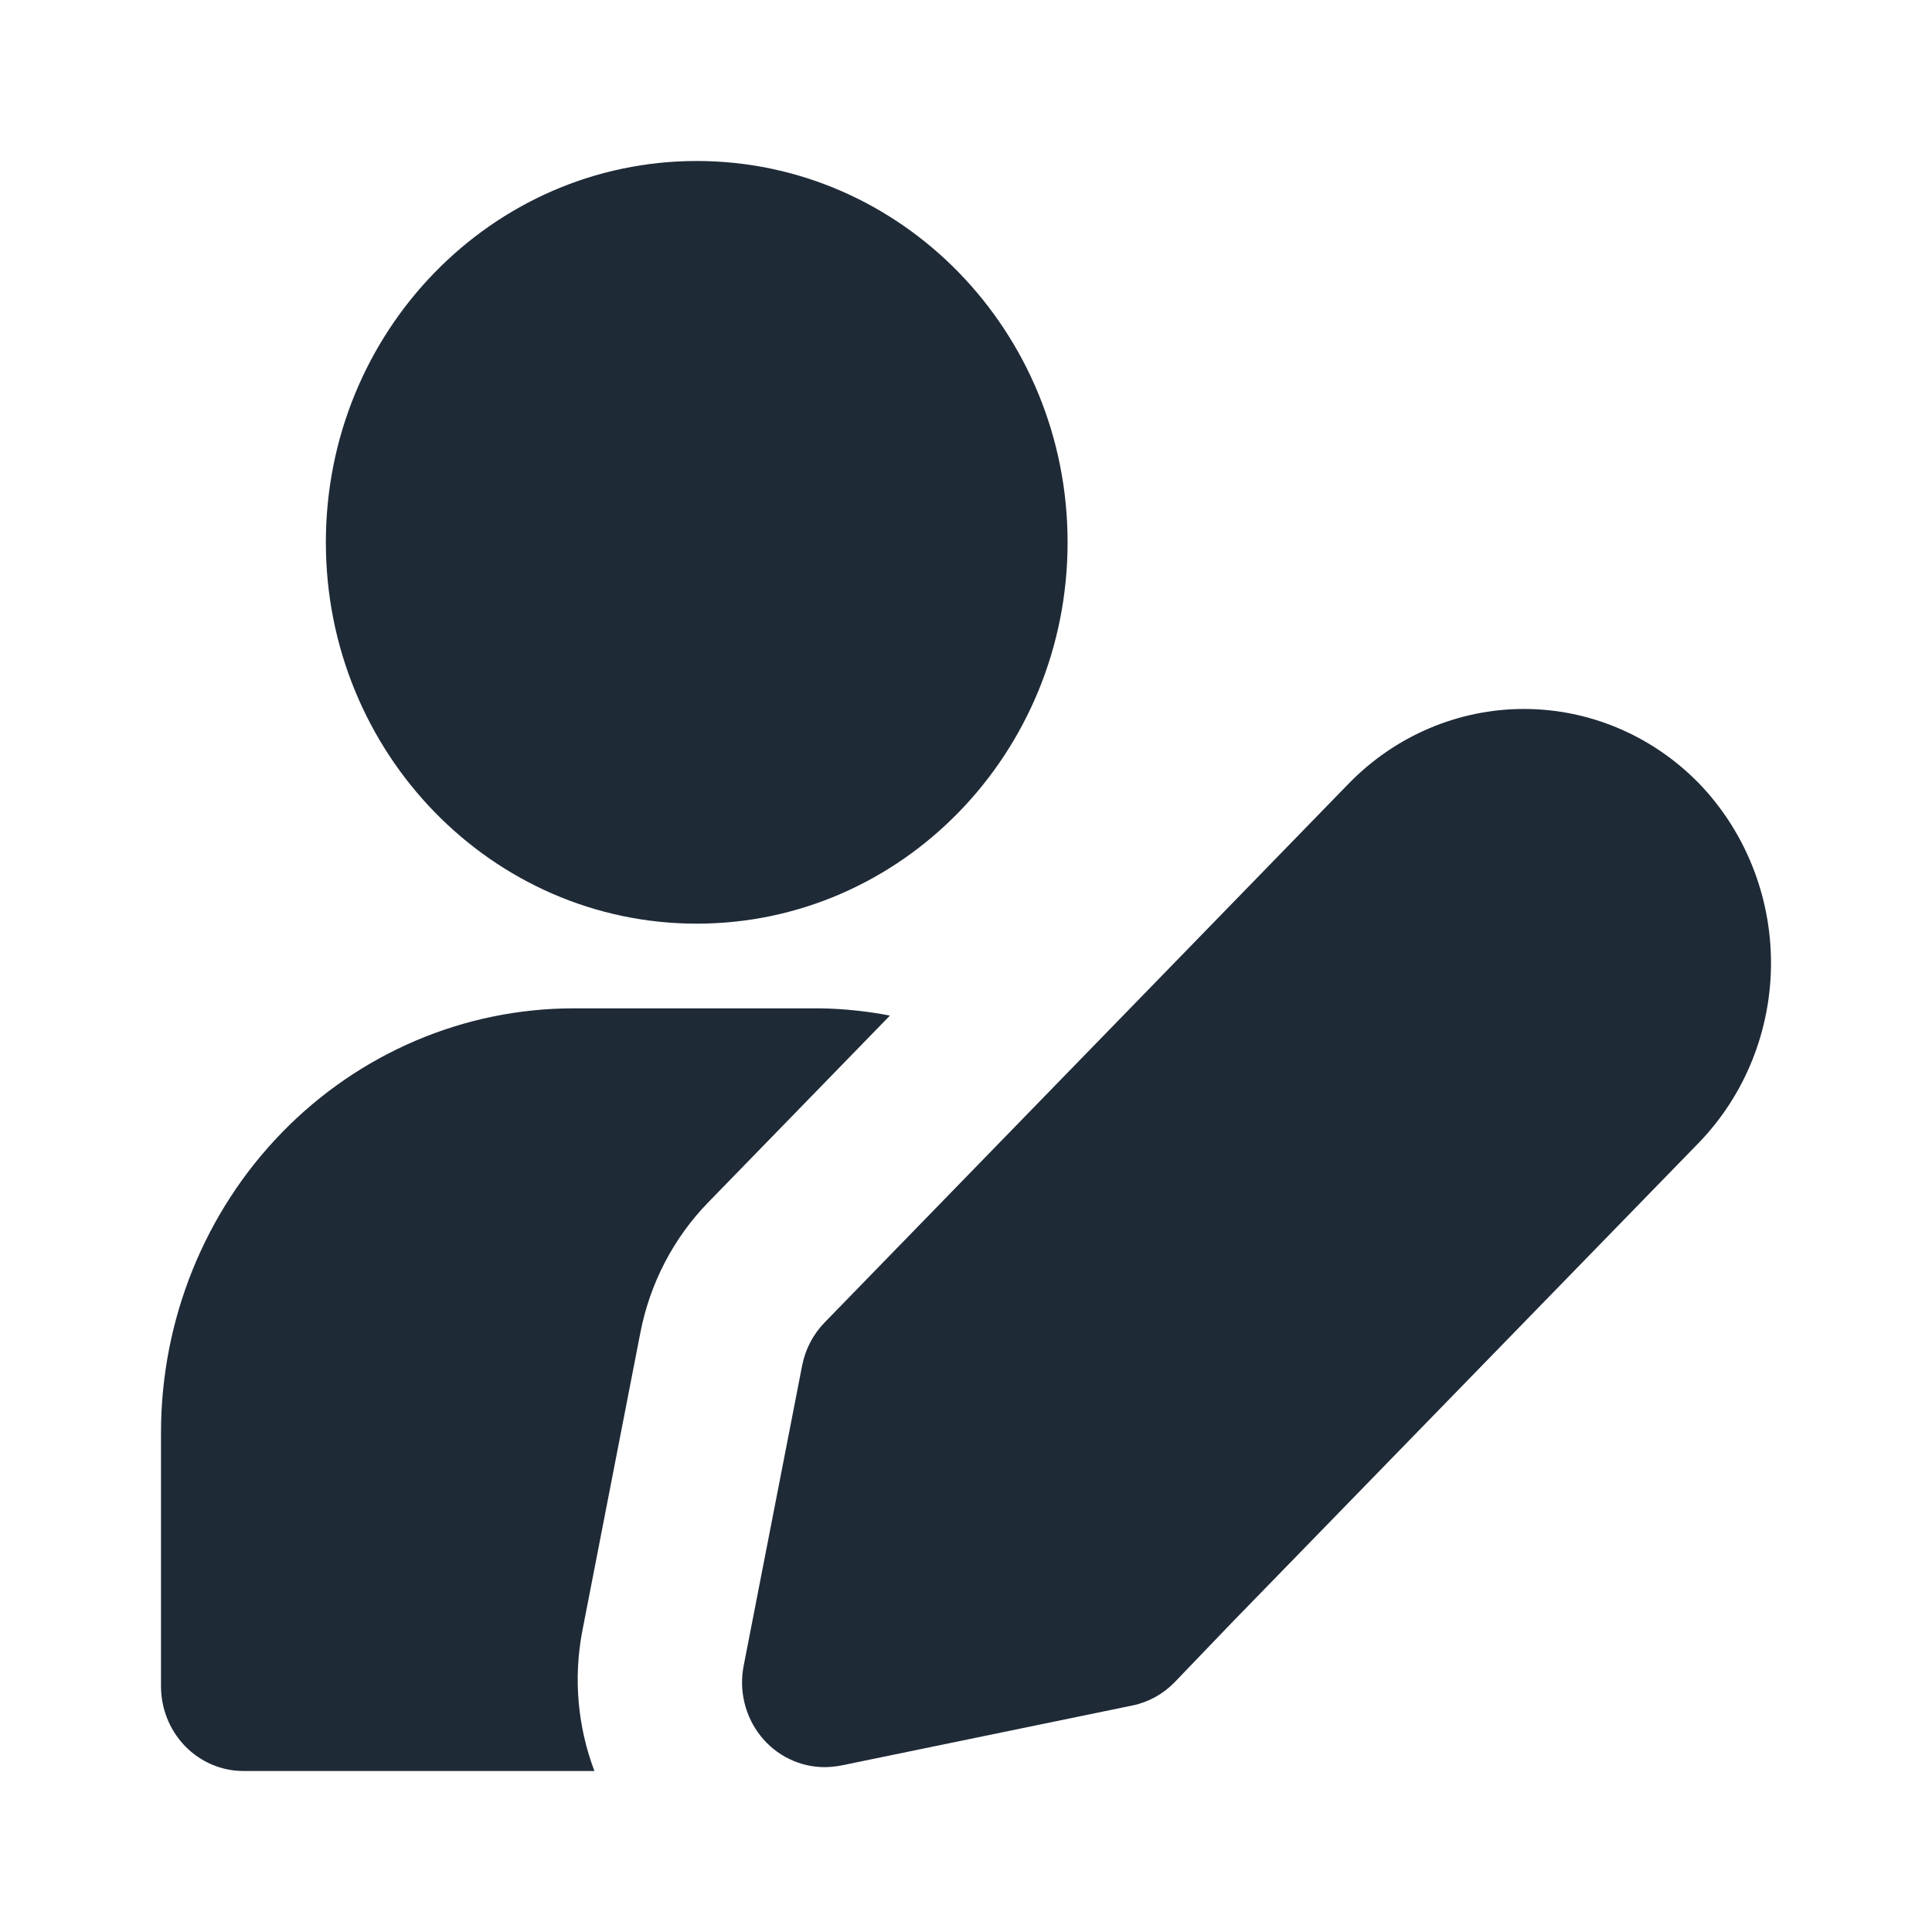 <svg width="24" height="24" viewBox="0 0 24 24" fill="none" xmlns="http://www.w3.org/2000/svg">
<path d="M8.655 11.474C11.2 11.474 13.262 9.353 13.262 6.737C13.262 4.121 11.2 2 8.655 2C6.111 2 4.048 4.121 4.048 6.737C4.048 9.353 6.111 11.474 8.655 11.474Z" fill="#1F2A37"/>
<path d="M10.191 12.526H7.119C5.762 12.528 4.461 13.083 3.501 14.07C2.542 15.056 2.002 16.394 2 17.79V20.947C2 21.227 2.108 21.494 2.3 21.692C2.492 21.889 2.752 22 3.024 22H7.384C7.176 21.451 7.123 20.853 7.231 20.275L7.955 16.554C8.074 15.942 8.366 15.381 8.794 14.94L11.055 12.616C10.77 12.561 10.481 12.531 10.191 12.526Z" fill="#1F2A37"/>
<path d="M21.103 9.729C20.526 9.139 19.745 8.807 18.931 8.807C18.117 8.807 17.336 9.139 16.759 9.729L10.244 16.428C10.101 16.575 10.003 16.762 9.964 16.966L9.239 20.688C9.208 20.841 9.211 21 9.248 21.151C9.284 21.303 9.353 21.444 9.449 21.565C9.545 21.686 9.666 21.784 9.804 21.85C9.941 21.917 10.091 21.952 10.243 21.952C10.312 21.951 10.38 21.945 10.448 21.932L14.068 21.186C14.267 21.145 14.448 21.045 14.591 20.898L15.31 20.149L21.103 14.196C21.677 13.603 22 12.8 22 11.963C22 11.126 21.677 10.323 21.103 9.729Z" fill="#1F2A37"/>
</svg>
